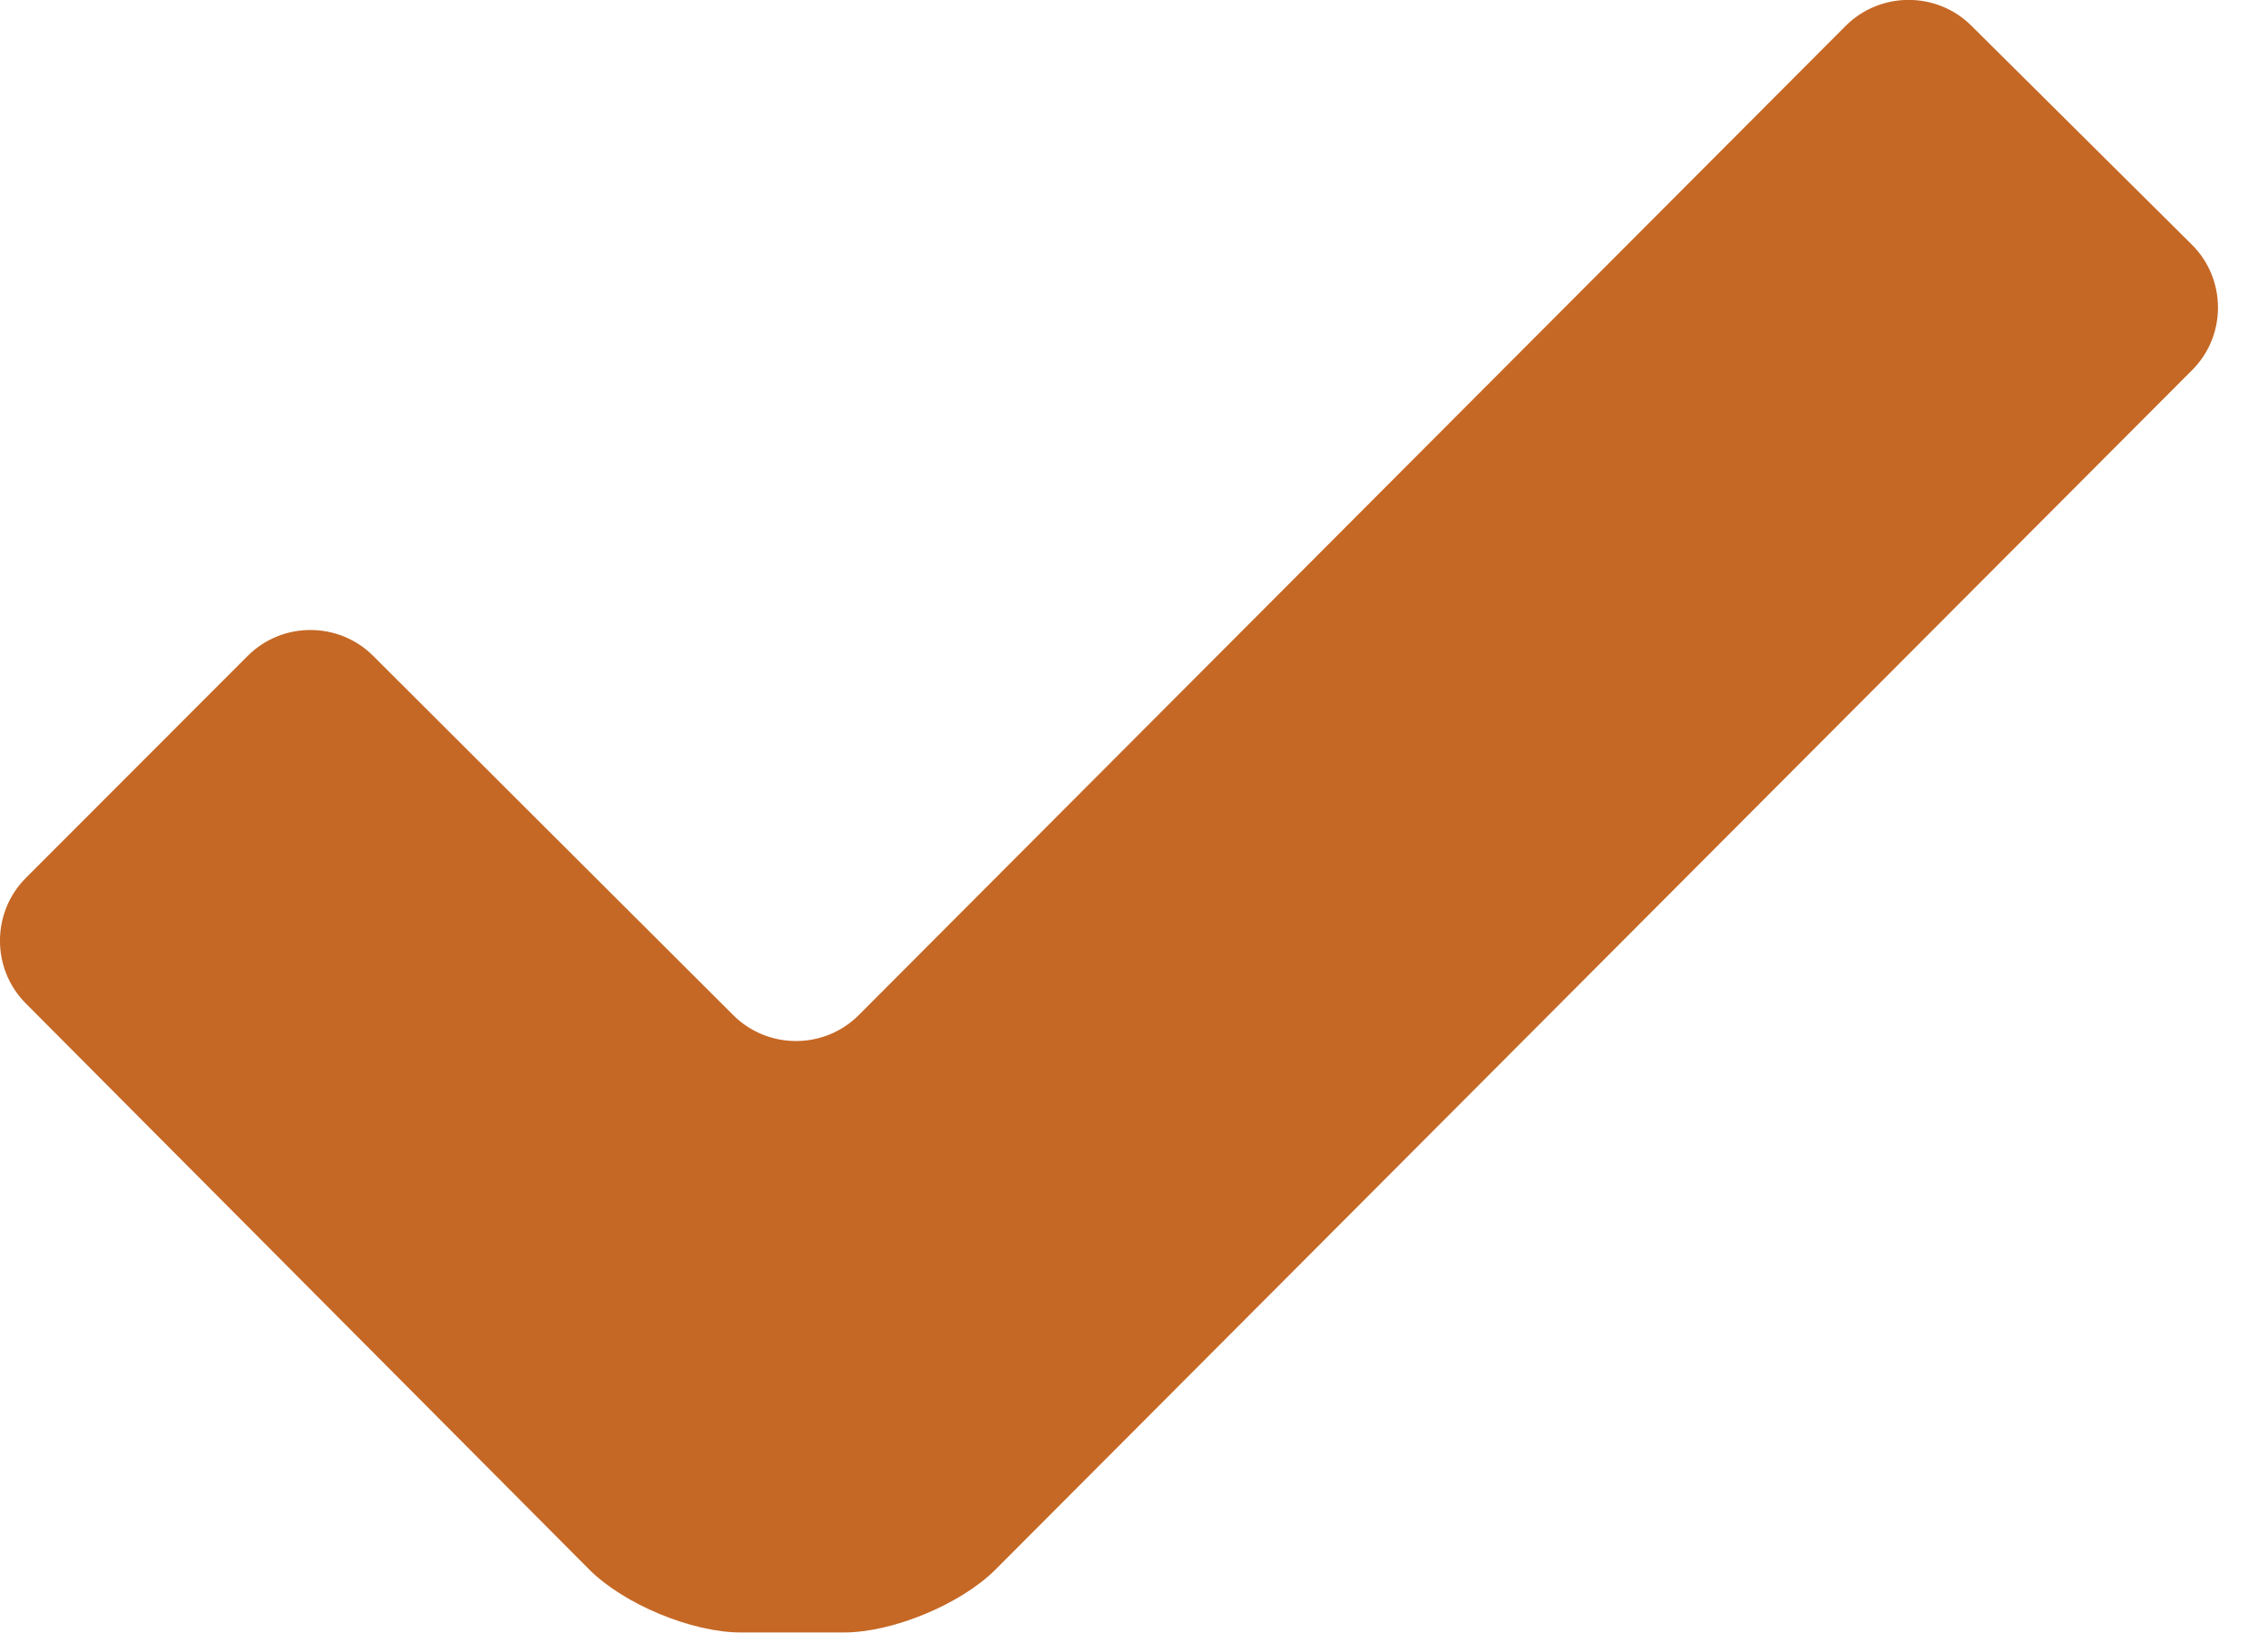 <?xml version="1.0" encoding="utf-8"?>
<!-- Generator: Adobe Illustrator 15.0.1, SVG Export Plug-In . SVG Version: 6.00 Build 0)  -->
<!DOCTYPE svg PUBLIC "-//W3C//DTD SVG 1.1//EN" "http://www.w3.org/Graphics/SVG/1.1/DTD/svg11.dtd">
<svg version="1.1" id="Layer_1" xmlns="http://www.w3.org/2000/svg" xmlns:xlink="http://www.w3.org/1999/xlink" x="0px" y="0px"
	 width="25px" height="18px" viewBox="0 0 25 18" enable-background="new 0 0 25 18" xml:space="preserve">
<g>
	<path fill="#C56825" d="M0.284,11.06c-0.38-0.381-0.379-1.004,0.002-1.384L2.73,7.23c0.38-0.381,1.003-0.381,1.384,0l3.969,3.96
		c0.381,0.38,1.003,0.38,1.383-0.001L20.344,0.286c0.38-0.381,1.003-0.383,1.385-0.004l2.432,2.415
		c0.382,0.379,0.384,1.001,0.004,1.381L10.972,17.302c-0.38,0.38-1.13,0.692-1.668,0.692h-1.14c-0.538,0-1.288-0.312-1.668-0.693
		L0.284,11.06z"/>
</g>
</svg>
